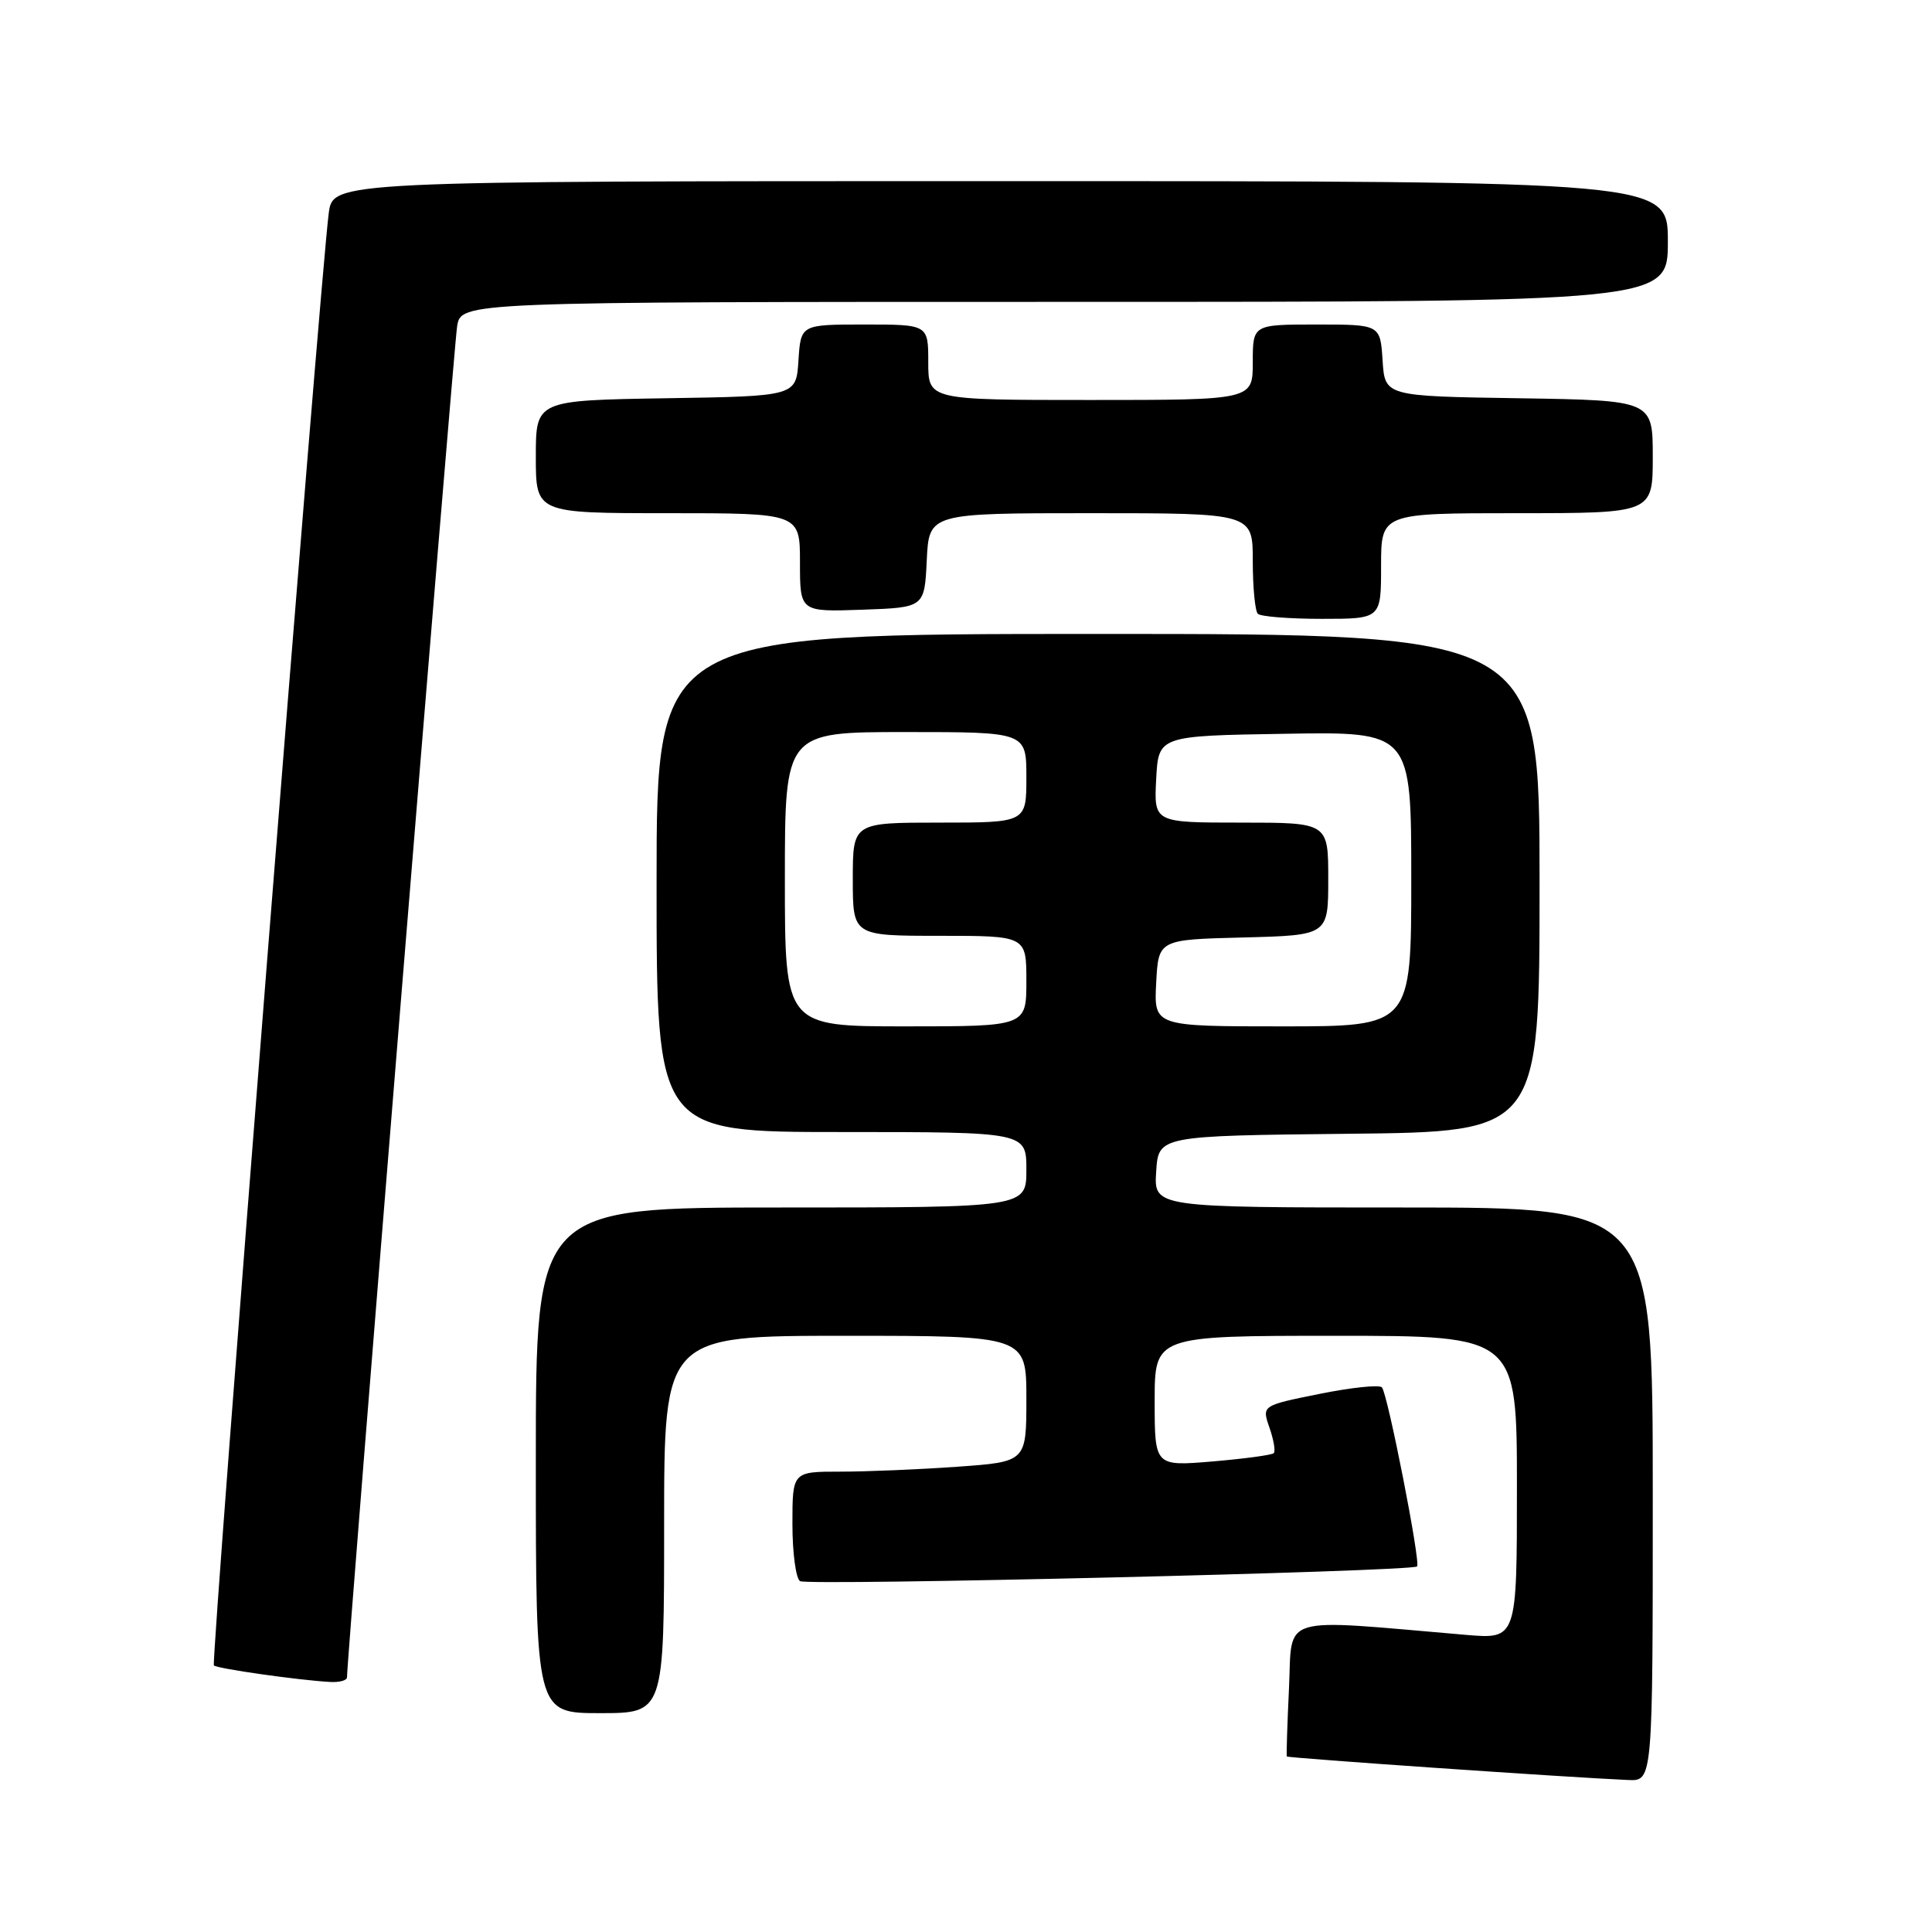 <?xml version="1.0" encoding="UTF-8" standalone="no"?>
<!DOCTYPE svg PUBLIC "-//W3C//DTD SVG 1.1//EN" "http://www.w3.org/Graphics/SVG/1.1/DTD/svg11.dtd" >
<svg xmlns="http://www.w3.org/2000/svg" xmlns:xlink="http://www.w3.org/1999/xlink" version="1.1" viewBox="0 0 256 256">
 <g >
 <path fill="currentColor"
d=" M 219.00 198.00 C 219.00 160.00 219.00 160.00 185.95 160.00 C 152.89 160.00 152.89 160.00 153.20 155.25 C 153.50 150.50 153.50 150.50 178.75 150.23 C 204.00 149.97 204.00 149.97 204.00 116.98 C 204.00 84.00 204.00 84.00 145.50 84.00 C 87.00 84.00 87.00 84.00 87.00 117.00 C 87.00 150.00 87.00 150.00 111.50 150.00 C 136.00 150.00 136.00 150.00 136.00 155.00 C 136.00 160.00 136.00 160.00 103.50 160.00 C 71.00 160.00 71.00 160.00 71.00 193.50 C 71.00 227.00 71.00 227.00 79.50 227.00 C 88.00 227.00 88.00 227.00 88.00 202.00 C 88.00 177.00 88.00 177.00 112.00 177.00 C 136.00 177.00 136.00 177.00 136.00 185.35 C 136.00 193.70 136.00 193.70 126.85 194.35 C 121.81 194.71 114.84 195.00 111.35 195.00 C 105.00 195.00 105.00 195.00 105.00 201.94 C 105.00 205.76 105.46 209.16 106.01 209.51 C 107.04 210.14 187.10 208.24 187.77 207.56 C 188.27 207.06 183.87 184.67 183.11 183.83 C 182.77 183.46 179.05 183.85 174.84 184.70 C 167.19 186.24 167.19 186.24 168.21 189.17 C 168.77 190.78 169.03 192.30 168.78 192.55 C 168.54 192.80 164.89 193.29 160.67 193.65 C 153.00 194.29 153.00 194.29 153.00 185.65 C 153.00 177.00 153.00 177.00 177.00 177.00 C 201.00 177.00 201.00 177.00 201.00 197.10 C 201.00 217.20 201.00 217.20 194.25 216.63 C 169.12 214.48 171.26 213.84 170.80 223.66 C 170.57 228.52 170.44 232.61 170.51 232.74 C 170.63 232.95 207.97 235.53 215.75 235.86 C 219.00 236.00 219.00 236.00 219.00 198.00 Z  M 45.98 222.25 C 45.94 220.09 60.12 46.01 60.57 43.25 C 61.09 40.00 61.09 40.00 141.05 40.00 C 221.00 40.00 221.00 40.00 221.00 32.00 C 221.00 24.00 221.00 24.00 132.56 24.00 C 44.12 24.00 44.12 24.00 43.56 28.25 C 42.46 36.52 27.93 220.27 28.34 220.68 C 28.76 221.10 39.57 222.64 43.75 222.87 C 44.99 222.94 45.99 222.66 45.98 222.25 Z  M 183.00 75.00 C 183.00 68.00 183.00 68.00 201.00 68.00 C 219.00 68.00 219.00 68.00 219.00 60.52 C 219.00 53.05 219.00 53.05 201.25 52.77 C 183.50 52.50 183.50 52.50 183.20 47.75 C 182.89 43.00 182.89 43.00 174.45 43.00 C 166.00 43.00 166.00 43.00 166.00 48.00 C 166.00 53.00 166.00 53.00 144.50 53.00 C 123.00 53.00 123.00 53.00 123.00 48.00 C 123.00 43.00 123.00 43.00 114.55 43.00 C 106.11 43.00 106.11 43.00 105.80 47.75 C 105.50 52.50 105.50 52.50 88.25 52.77 C 71.00 53.05 71.00 53.05 71.00 60.52 C 71.00 68.00 71.00 68.00 88.50 68.00 C 106.00 68.00 106.00 68.00 106.00 74.54 C 106.00 81.08 106.00 81.08 114.25 80.79 C 122.50 80.50 122.50 80.50 122.80 74.25 C 123.10 68.00 123.10 68.00 144.55 68.00 C 166.00 68.00 166.00 68.00 166.00 74.33 C 166.00 77.82 166.30 80.97 166.67 81.33 C 167.03 81.70 170.86 82.00 175.17 82.00 C 183.00 82.00 183.00 82.00 183.00 75.00 Z  M 104.00 116.50 C 104.00 97.00 104.00 97.00 120.00 97.00 C 136.00 97.00 136.00 97.00 136.00 103.00 C 136.00 109.00 136.00 109.00 124.50 109.00 C 113.00 109.00 113.00 109.00 113.00 116.50 C 113.00 124.00 113.00 124.00 124.50 124.00 C 136.00 124.00 136.00 124.00 136.00 130.00 C 136.00 136.00 136.00 136.00 120.00 136.00 C 104.00 136.00 104.00 136.00 104.00 116.50 Z  M 153.20 130.25 C 153.50 124.50 153.50 124.50 164.75 124.22 C 176.00 123.93 176.00 123.93 176.00 116.47 C 176.00 109.00 176.00 109.00 164.45 109.00 C 152.90 109.00 152.90 109.00 153.20 103.25 C 153.50 97.50 153.50 97.50 170.25 97.23 C 187.00 96.95 187.00 96.95 187.00 116.48 C 187.00 136.00 187.00 136.00 169.95 136.00 C 152.90 136.00 152.90 136.00 153.20 130.25 Z "/>
</g>
</svg>